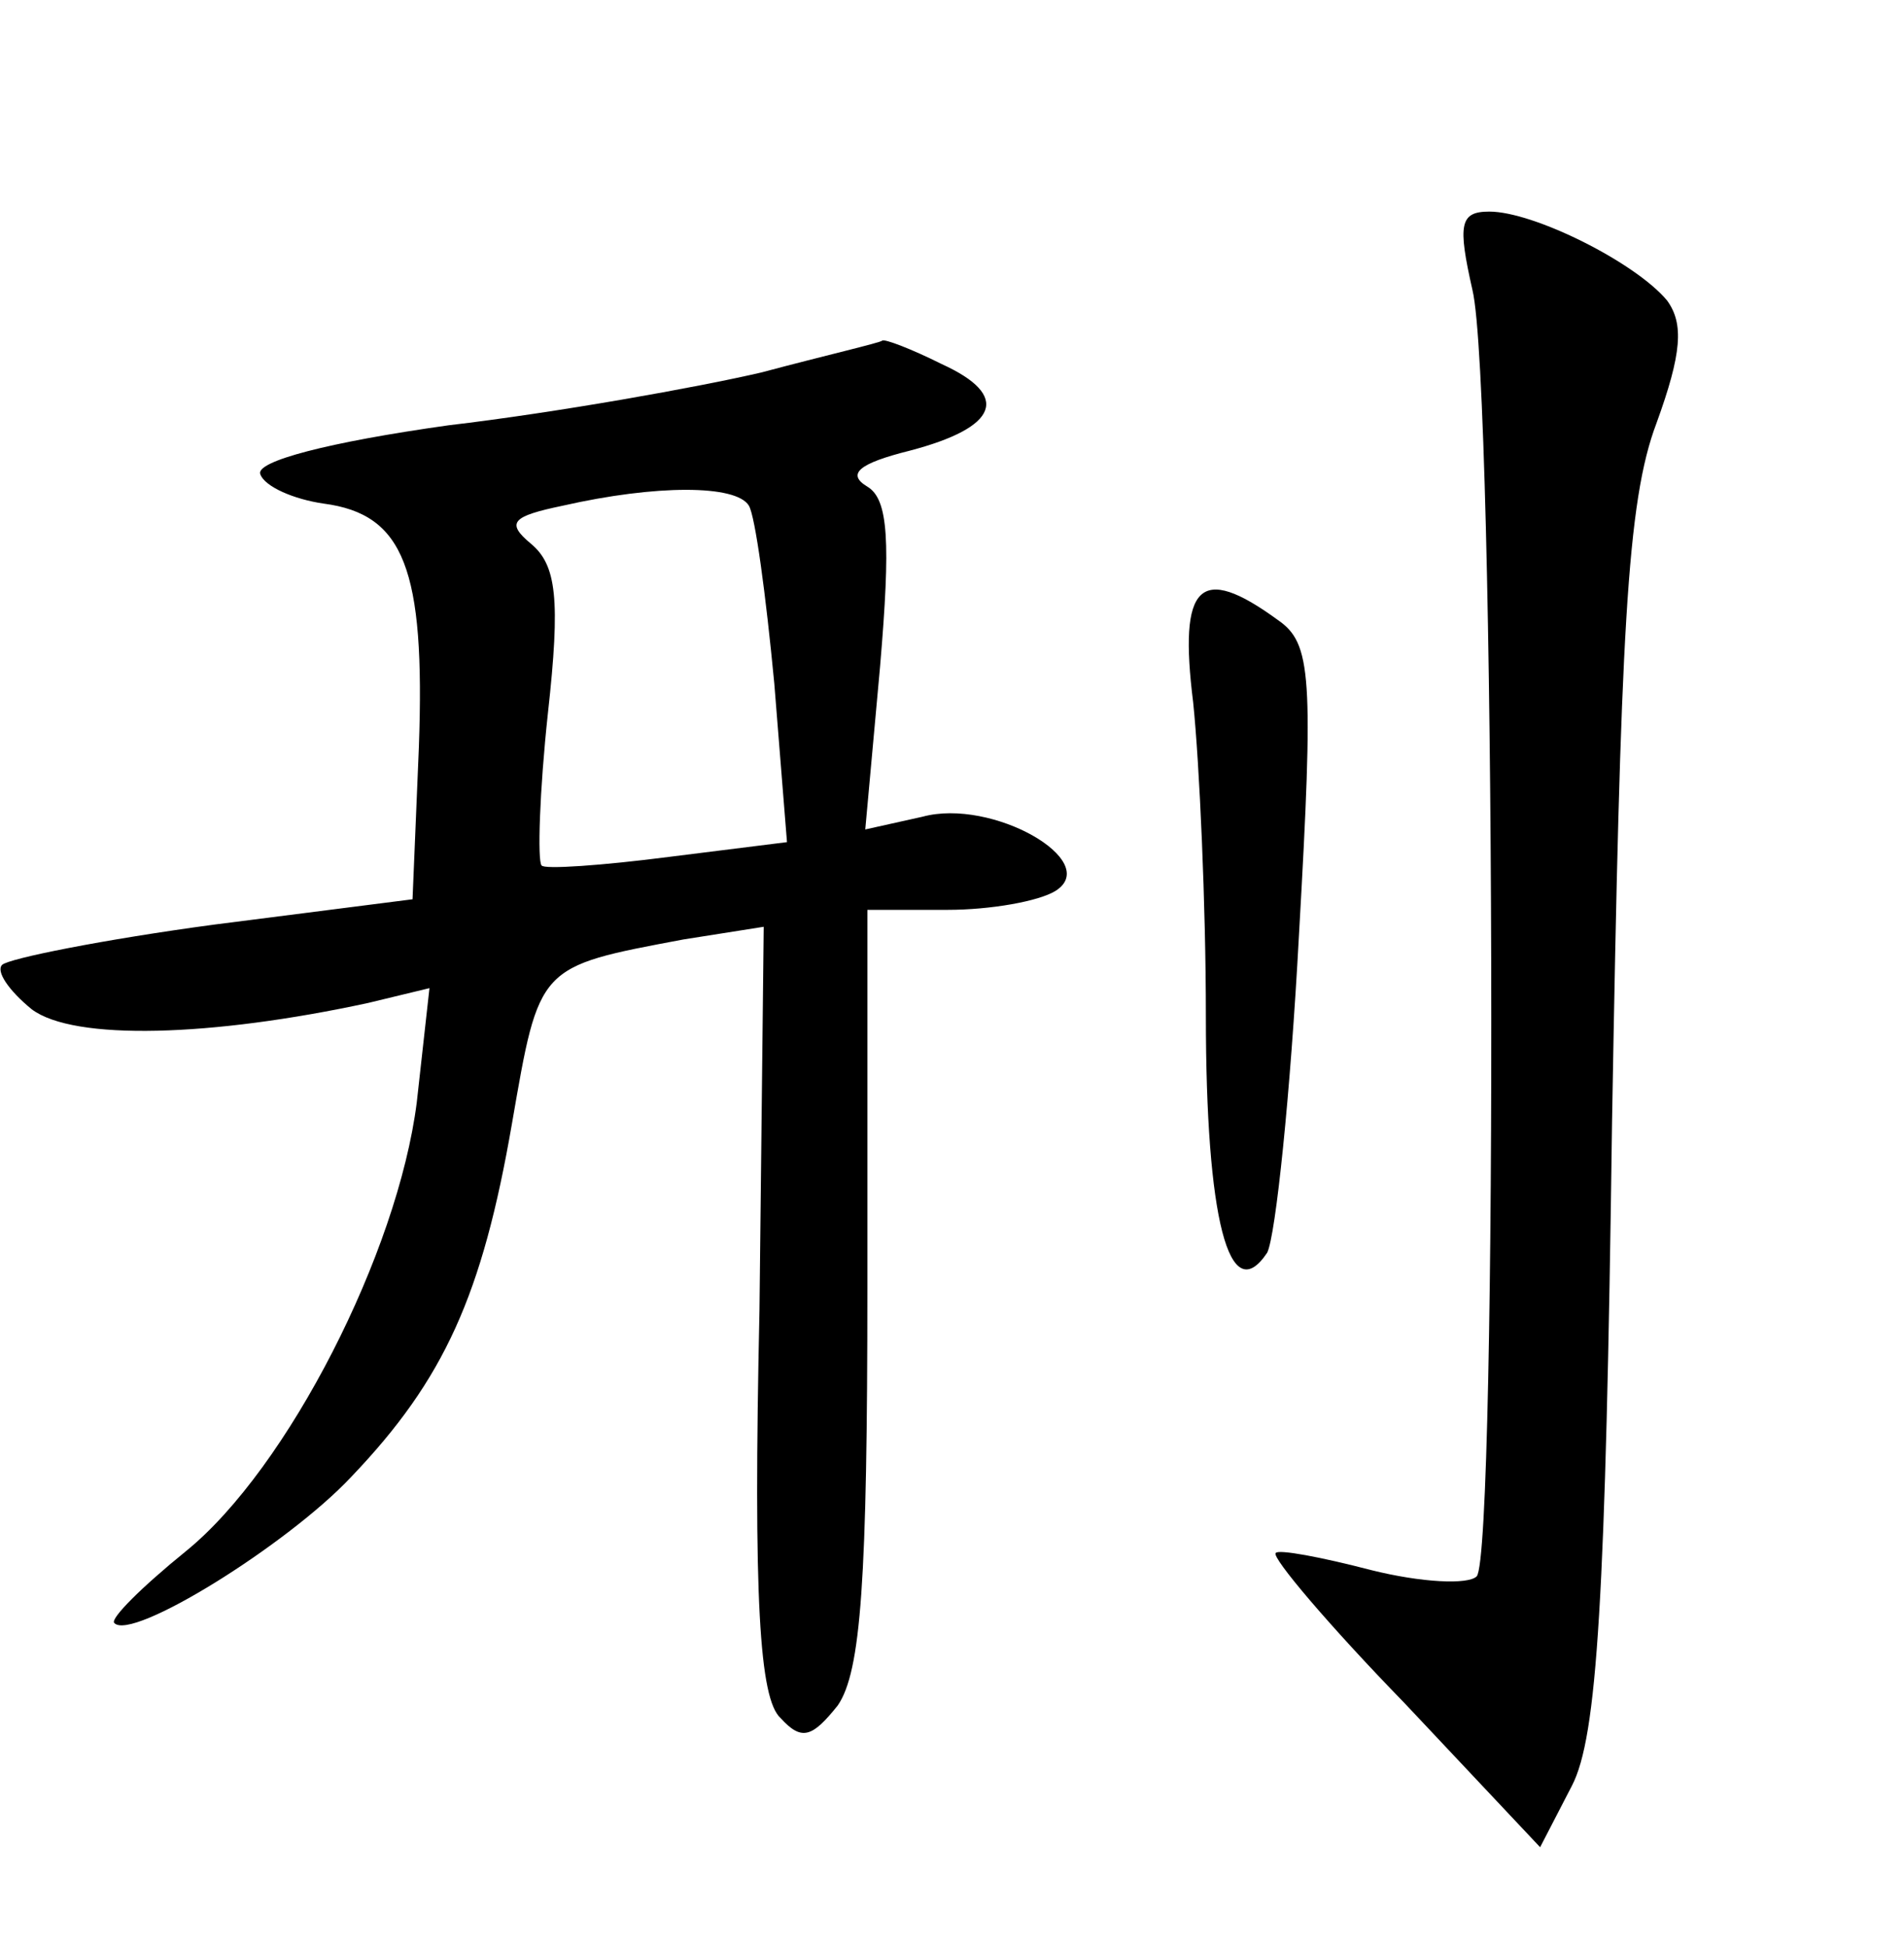 <?xml version="1.0" standalone="no"?>
<!DOCTYPE svg PUBLIC "-//W3C//DTD SVG 20010904//EN"
 "http://www.w3.org/TR/2001/REC-SVG-20010904/DTD/svg10.dtd">
<svg version="1.0" xmlns="http://www.w3.org/2000/svg"
 width="90pt" height="92pt" viewBox="0 0 90 92"
 preserveAspectRatio="xMidYMid meet">
<g transform="translate(0,92) scale(0.1,-0.1)"
fill="#000000" stroke="none">
<path d="M696 783 c11 -45 12 -598 2 -608 -4 -4 -26 -3 -50 3 -23 6 -44 10
-45 8 -2 -2 25 -34 61 -71 l64 -68 15 29 c12 23 16 88 19 314 4 231 7 293 21
330 12 33 13 47 5 58 -15 18 -63 42 -84 42 -14 0 -15 -6 -8 -37z"/>
<path d="M360 744 c-30 -7 -97 -19 -148 -25 -57 -8 -91 -17 -89 -23 2 -6 16
-12 30 -14 38 -5 48 -31 45 -115 l-3 -72 -94 -12 c-52 -7 -97 -16 -100 -19 -3
-3 3 -12 14 -21 20 -15 85 -13 159 3 l29 7 -6 -54 c-9 -71 -61 -173 -109 -212
-21 -17 -36 -32 -34 -34 8 -9 82 37 112 69 44 46 62 86 76 167 13 75 12 74 81
87 l38 6 -2 -181 c-3 -137 0 -184 10 -193 10 -11 15 -9 27 6 11 16 14 59 14
198 l0 178 38 0 c20 0 43 4 51 9 22 14 -30 44 -63 35 l-27 -6 7 77 c5 59 4 79
-6 85 -10 6 -4 11 20 17 42 11 48 26 15 41 -14 7 -27 12 -28 11 -1 -1 -27 -7
-57 -15z m-6 -63 c3 -5 8 -42 12 -84 l6 -75 -56 -7 c-31 -4 -59 -6 -60 -4 -2
2 -1 35 3 72 6 54 4 70 -8 80 -12 10 -9 13 15 18 44 10 82 10 88 0z"/>
<path d="M564 588 c3 -29 6 -96 6 -148 0 -96 11 -139 29 -112 4 8 11 75 15
150 7 123 6 138 -10 149 -37 27 -47 17 -40 -39z"/>
</g>
</svg>
